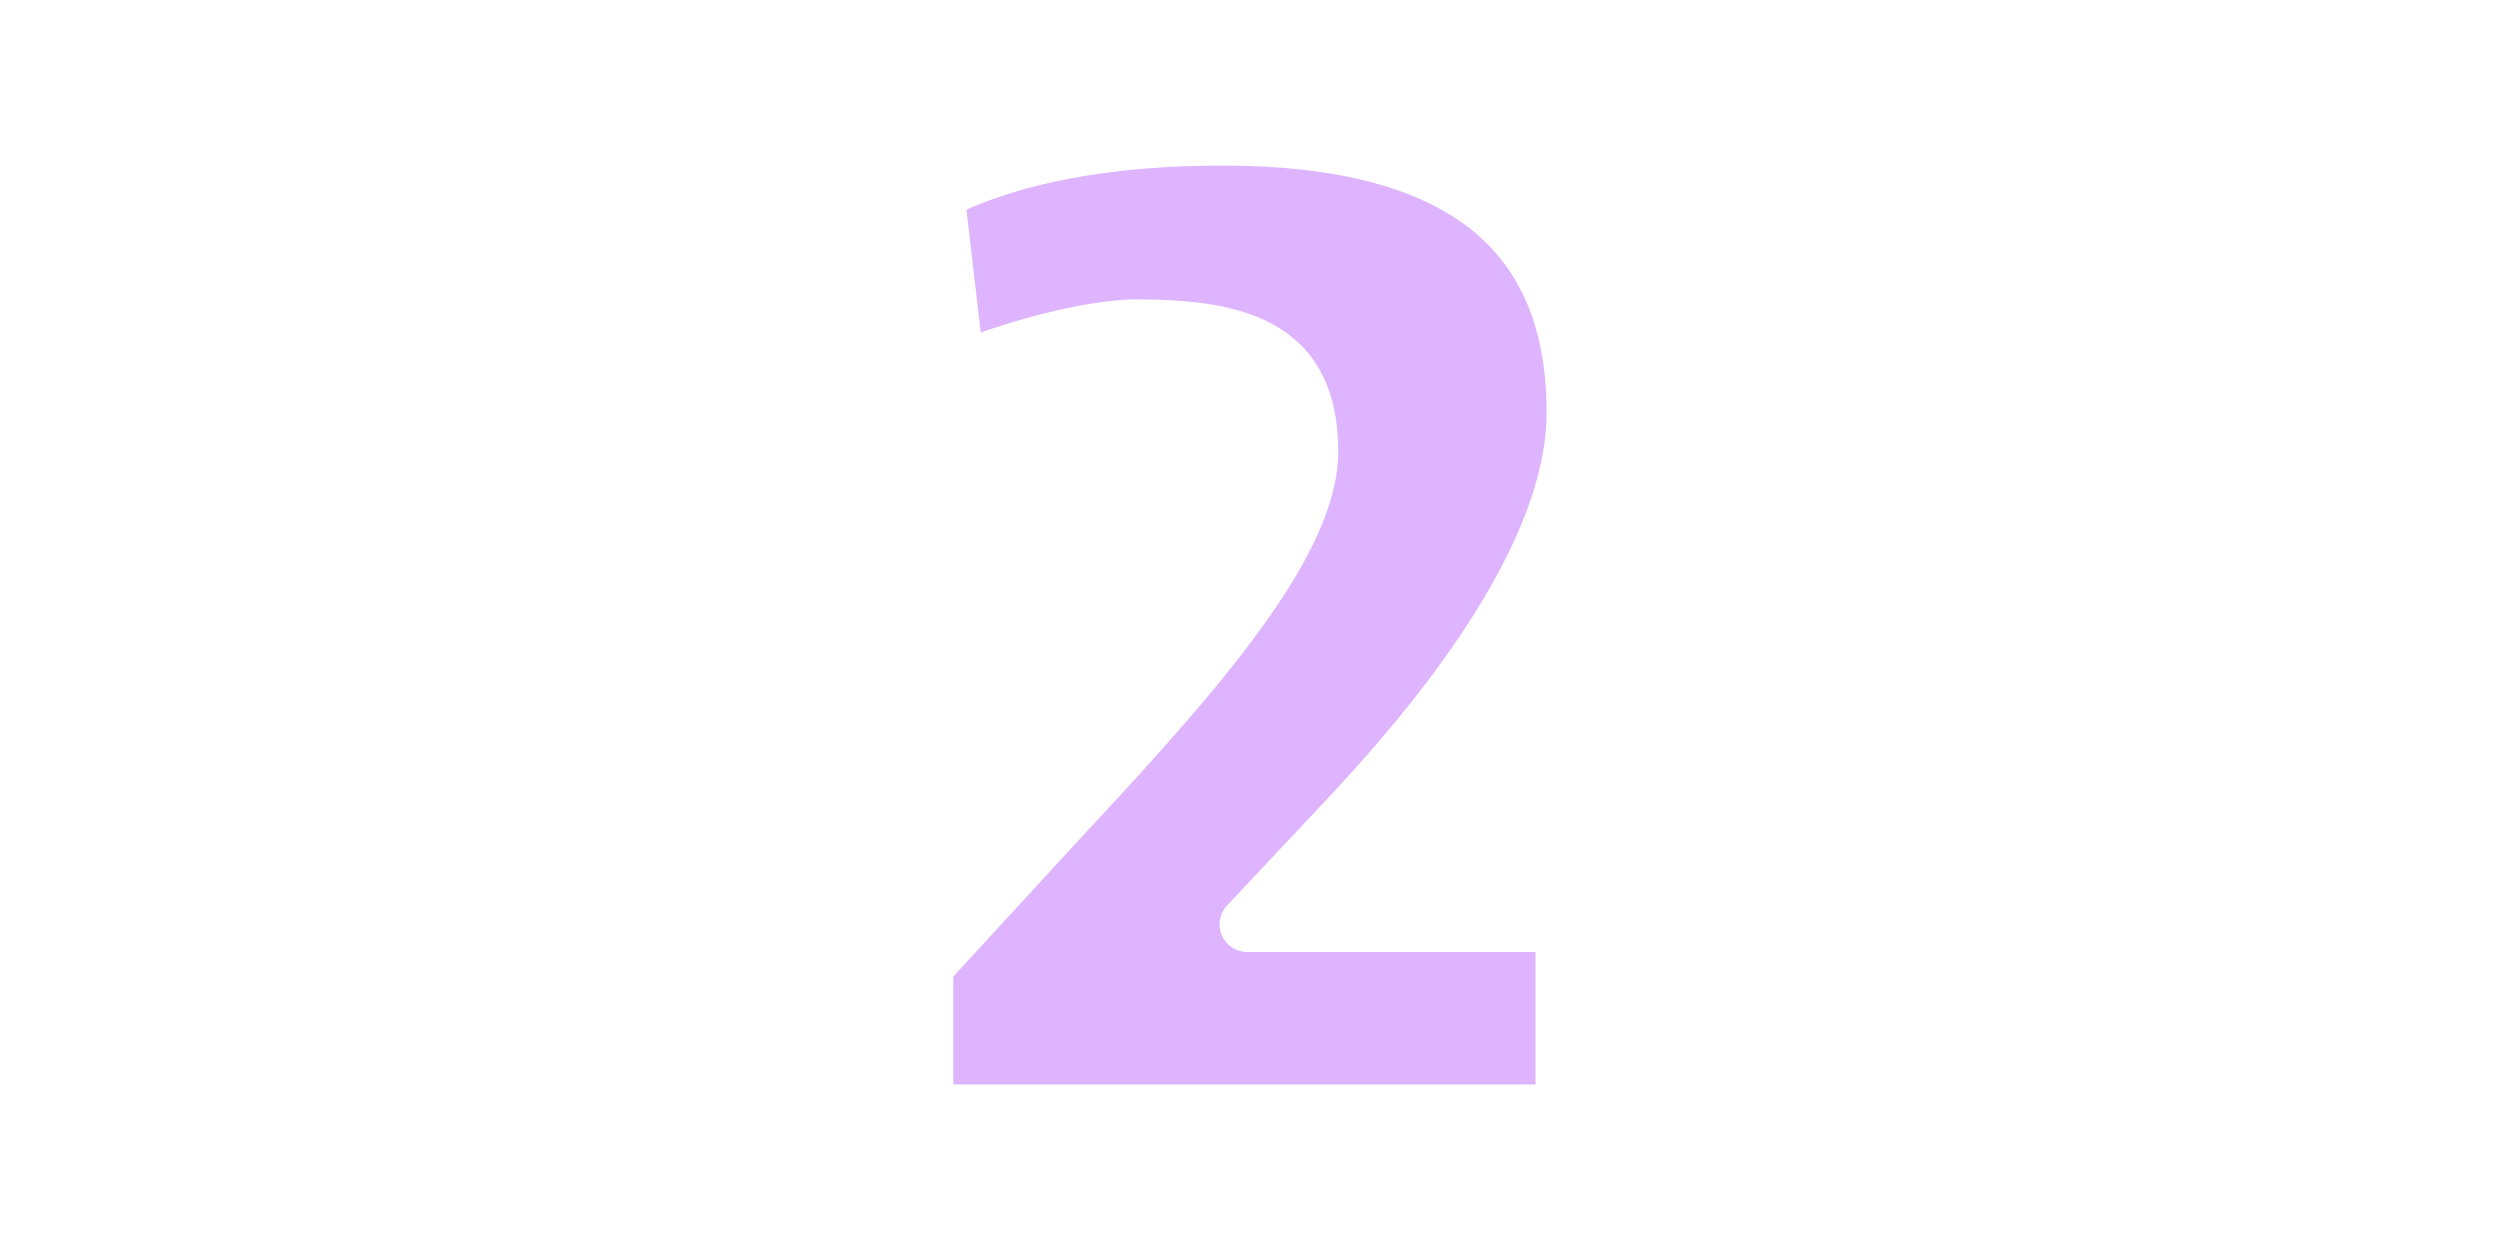 <svg width="200" height="100" viewBox="0 0 671 906" fill="none" xmlns="http://www.w3.org/2000/svg">
<g filter="url(#filter0_d_396_3077)">
<path d="M100.457 802V696L191.457 597C285.457 496 379.457 394 379.457 323C379.457 249 330.457 233 253.457 233C219.457 233 160.457 249 123.457 265L108.457 136C161.457 109 232.457 96 315.457 96C488.457 96 570.457 164 570.457 295C570.457 425 418.457 575 379.457 617L333.457 666H562.457V802H100.457Z" fill="#D095FF" fill-opacity="0.7" shape-rendering="crispEdges"/>
<path d="M100.457 802H80.457C80.457 813.046 89.411 822 100.457 822V802ZM100.457 696L85.733 682.465C82.34 686.156 80.457 690.987 80.457 696H100.457ZM191.457 597L176.817 583.374C176.789 583.405 176.76 583.435 176.732 583.465L191.457 597ZM123.457 265L103.591 267.31C104.321 273.593 107.981 279.16 113.46 282.322C118.938 285.484 125.589 285.868 131.395 283.357L123.457 265ZM108.457 136L99.379 118.179C91.928 121.975 87.625 130.004 88.591 138.31L108.457 136ZM379.457 617L394.039 630.689C394.063 630.662 394.088 630.636 394.113 630.609L379.457 617ZM333.457 666L318.876 652.311C313.418 658.125 311.935 666.626 315.103 673.944C318.27 681.263 325.483 686 333.457 686V666ZM562.457 666H582.457C582.457 654.954 573.503 646 562.457 646V666ZM562.457 802V822C573.503 822 582.457 813.046 582.457 802H562.457ZM120.457 802V696H80.457V802H120.457ZM115.182 709.535L206.182 610.535L176.732 583.465L85.733 682.465L115.182 709.535ZM206.097 610.626C252.926 560.31 300.7 508.759 336.707 460.75C354.743 436.702 370.238 413.011 381.284 390.315C392.258 367.766 399.457 344.958 399.457 323H359.457C359.457 336.542 354.906 353.109 345.318 372.81C335.801 392.364 321.921 413.798 304.707 436.75C270.214 482.741 223.988 532.69 176.817 583.374L206.097 610.626ZM399.457 323C399.457 280.938 385.038 250.918 355.694 233.143C328.727 216.809 292.286 213 253.457 213V253C291.628 253 318.187 257.191 334.97 267.357C349.376 276.082 359.457 291.062 359.457 323H399.457ZM253.457 213C233.989 213 208.855 217.47 184.659 223.615C160.195 229.828 135.161 238.149 115.519 246.643L131.395 283.357C148.753 275.851 171.719 268.172 194.505 262.385C217.559 256.53 238.925 253 253.457 253V213ZM143.323 262.69L128.323 133.69L88.591 138.31L103.591 267.31L143.323 262.69ZM117.536 153.821C166.684 128.783 234.192 116 315.457 116V76C230.722 76 156.23 89.217 99.379 118.179L117.536 153.821ZM315.457 116C399.887 116 458.349 132.687 495.412 162.051C531.574 190.702 550.457 233.934 550.457 295H590.457C590.457 225.066 568.34 168.798 520.252 130.699C473.065 93.313 404.027 76 315.457 76V116ZM550.457 295C550.457 353.24 515.886 418.782 473.403 477.243C431.43 535.001 384.811 581.842 364.801 603.391L394.113 630.609C413.103 610.158 461.984 560.999 505.761 500.757C549.028 441.218 590.457 366.76 590.457 295H550.457ZM364.876 603.311L318.876 652.311L348.039 679.689L394.039 630.689L364.876 603.311ZM333.457 686H562.457V646H333.457V686ZM542.457 666V802H582.457V666H542.457ZM562.457 782H100.457V822H562.457V782Z" fill="white"/>
</g>
<defs>
<filter id="filter0_d_396_3077" x="0.461" y="0" width="670" height="906" filterUnits="userSpaceOnUse" color-interpolation-filters="sRGB">
<feFlood flood-opacity="0" result="BackgroundImageFix"/>
<feColorMatrix in="SourceAlpha" type="matrix" values="0 0 0 0 0 0 0 0 0 0 0 0 0 0 0 0 0 0 127 0" result="hardAlpha"/>
<feOffset dy="4"/>
<feGaussianBlur stdDeviation="50"/>
<feComposite in2="hardAlpha" operator="out"/>
<feColorMatrix type="matrix" values="0 0 0 0 0 0 0 0 0 0 0 0 0 0 0 0 0 0 0.5 0"/>
<feBlend mode="normal" in2="BackgroundImageFix" result="effect1_dropShadow_396_3077"/>
<feBlend mode="normal" in="SourceGraphic" in2="effect1_dropShadow_396_3077" result="shape"/>
</filter>
</defs>
</svg>
